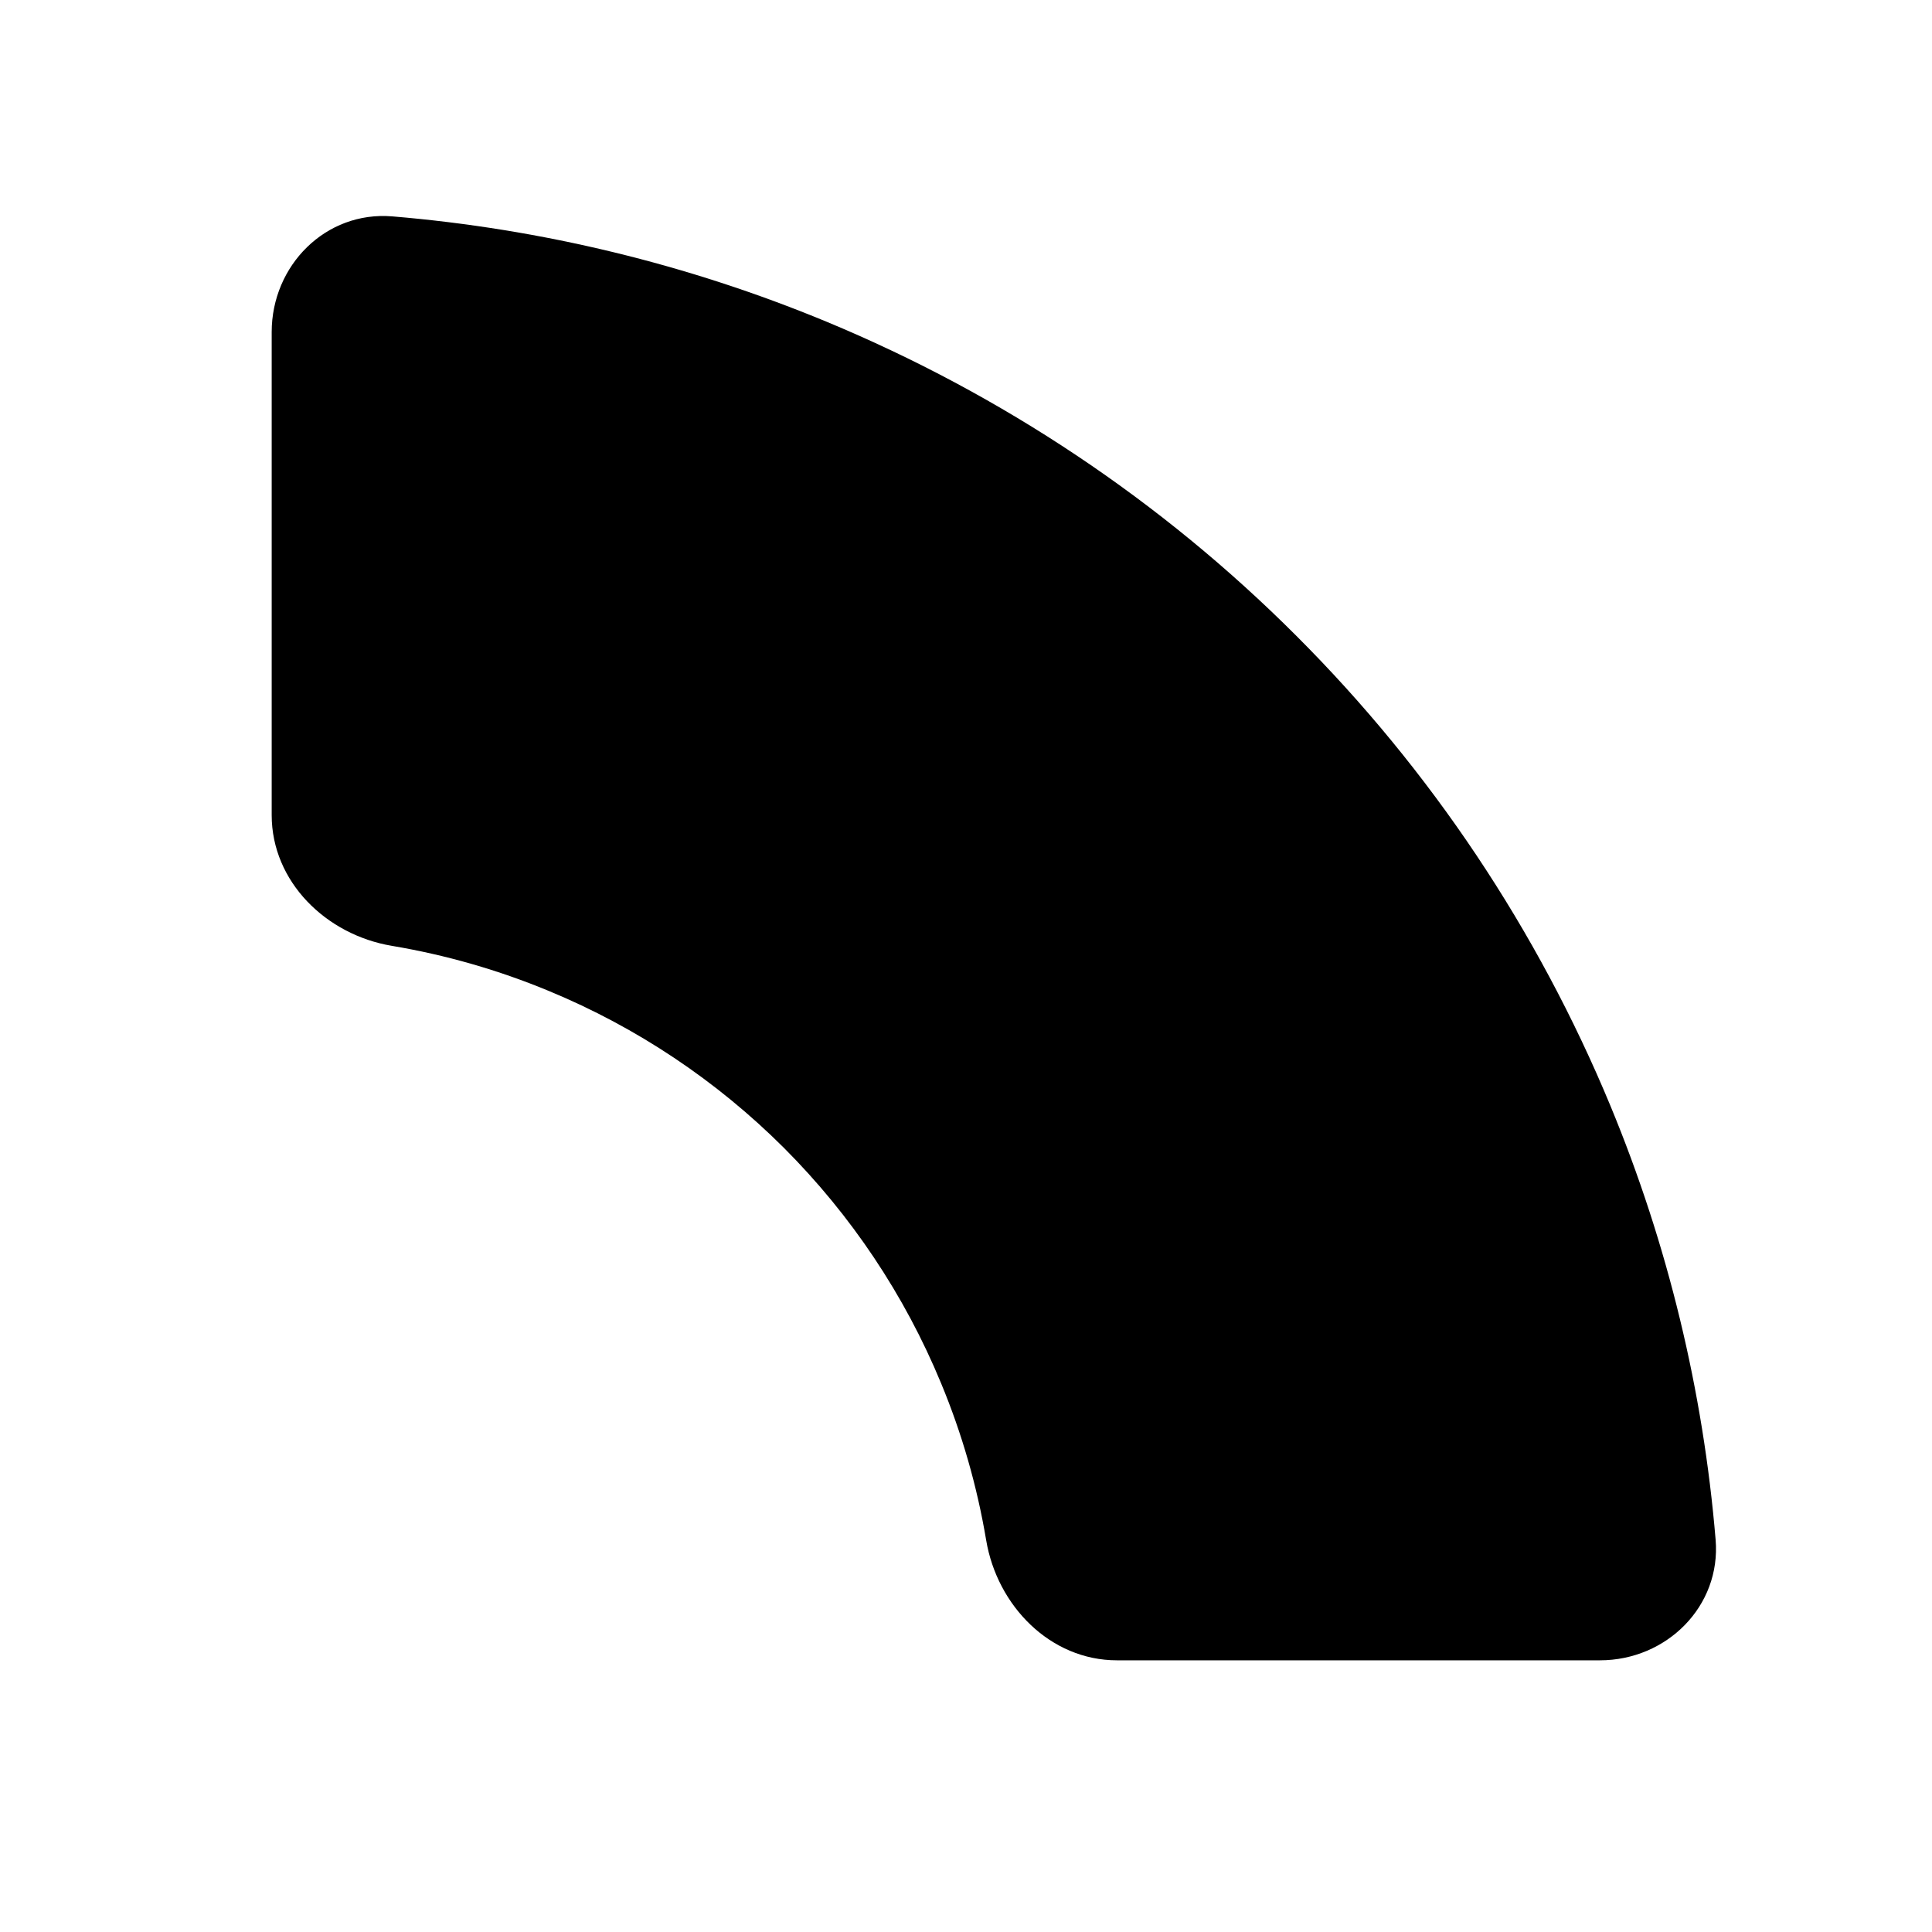 <svg width="16" height="16" viewBox="0 0 16 16" fill="none" xmlns="http://www.w3.org/2000/svg">
<g clip-path="url(#clip0_4637_1136)">
<path d="M13.25 13.75C13.802 13.75 14.254 13.302 14.208 12.751C14.105 11.518 13.812 10.305 13.337 9.158C12.733 7.702 11.85 6.379 10.735 5.265C9.621 4.15 8.298 3.267 6.842 2.663C5.695 2.188 4.482 1.895 3.249 1.792C2.698 1.746 2.25 2.198 2.25 2.75L2.25 6.75C2.25 7.302 2.701 7.742 3.245 7.833C3.691 7.908 4.127 8.033 4.546 8.207C5.274 8.508 5.935 8.95 6.493 9.507C7.05 10.065 7.492 10.726 7.793 11.454C7.967 11.873 8.092 12.309 8.167 12.755C8.258 13.299 8.698 13.75 9.25 13.75L13.25 13.75Z" fill="black"/>
</g>
<defs>
<clipPath id="clip0_4637_1136">
<rect width="16" height="16" fill="white"/>
</clipPath>
</defs>
</svg>

